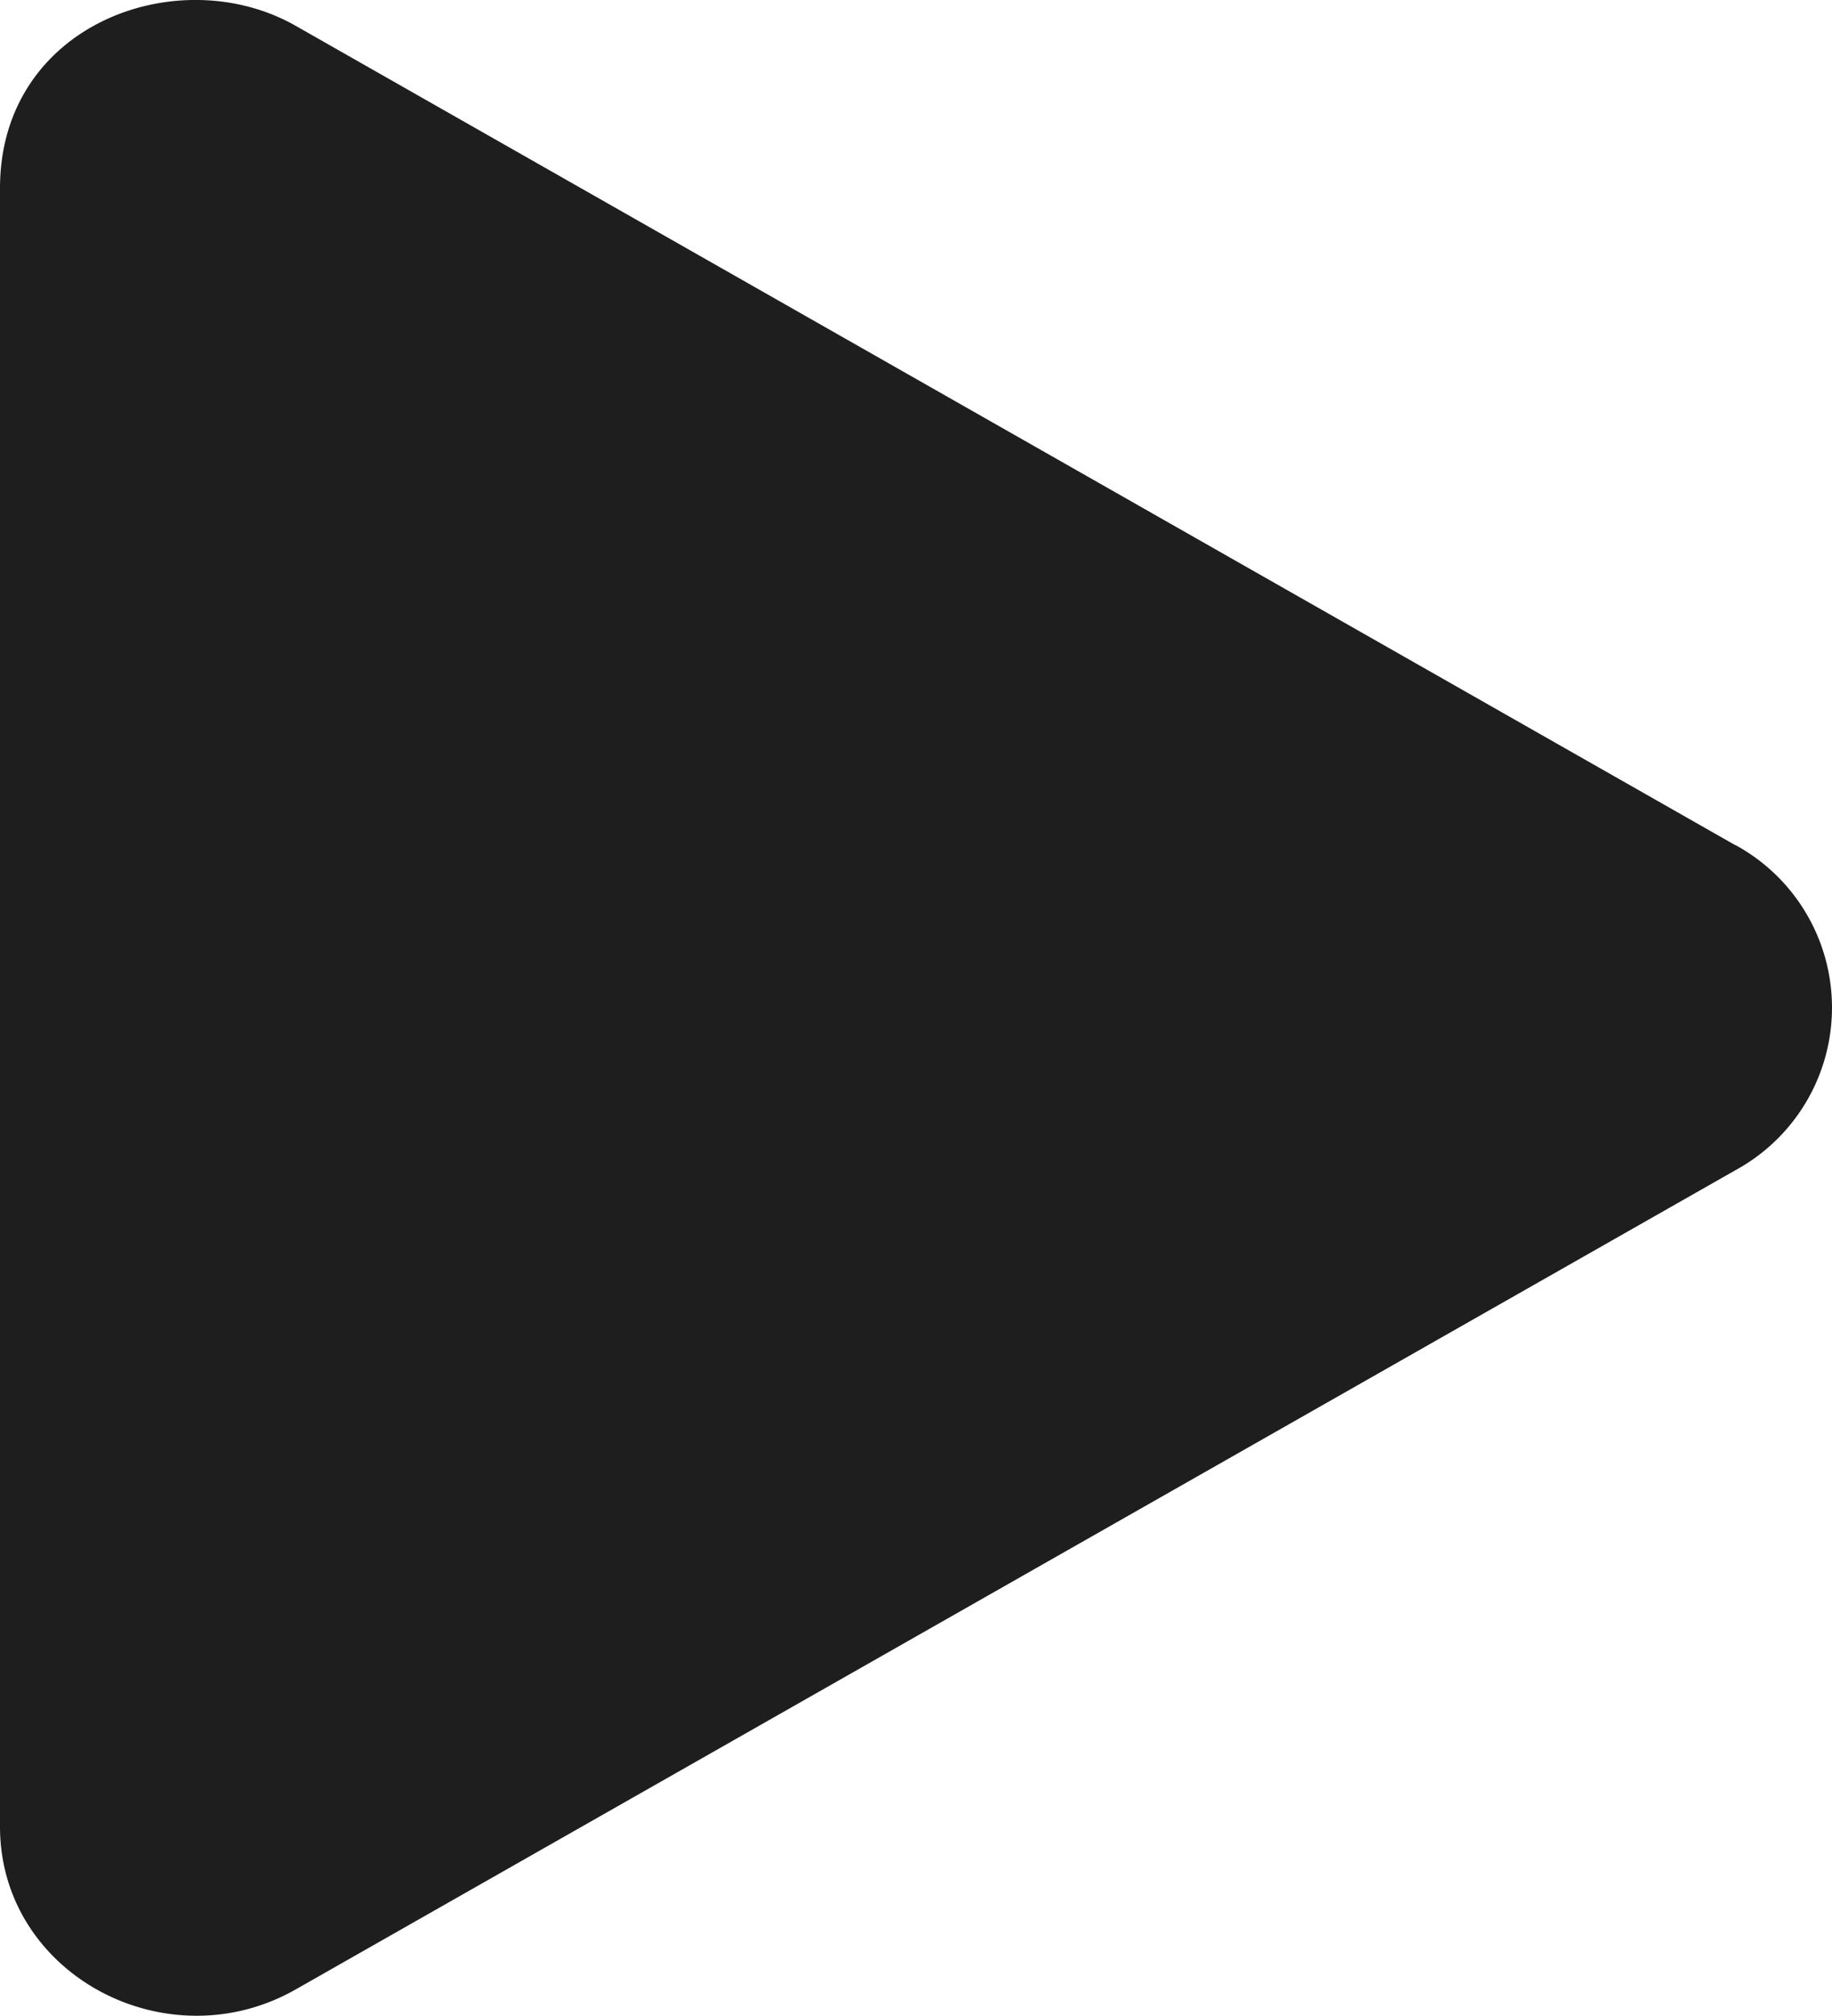 <svg xmlns="http://www.w3.org/2000/svg" width="10" height="11" fill="none" viewBox="0 0 10 11"><path fill="#1E1E1E" d="M9.473 4.612 1.616.142C.978-.223 0 .13 0 1.027v8.94c0 .805.909 1.29 1.616.887l7.857-4.469a1.01 1.01 0 0 0 0-1.774Z"/></svg>